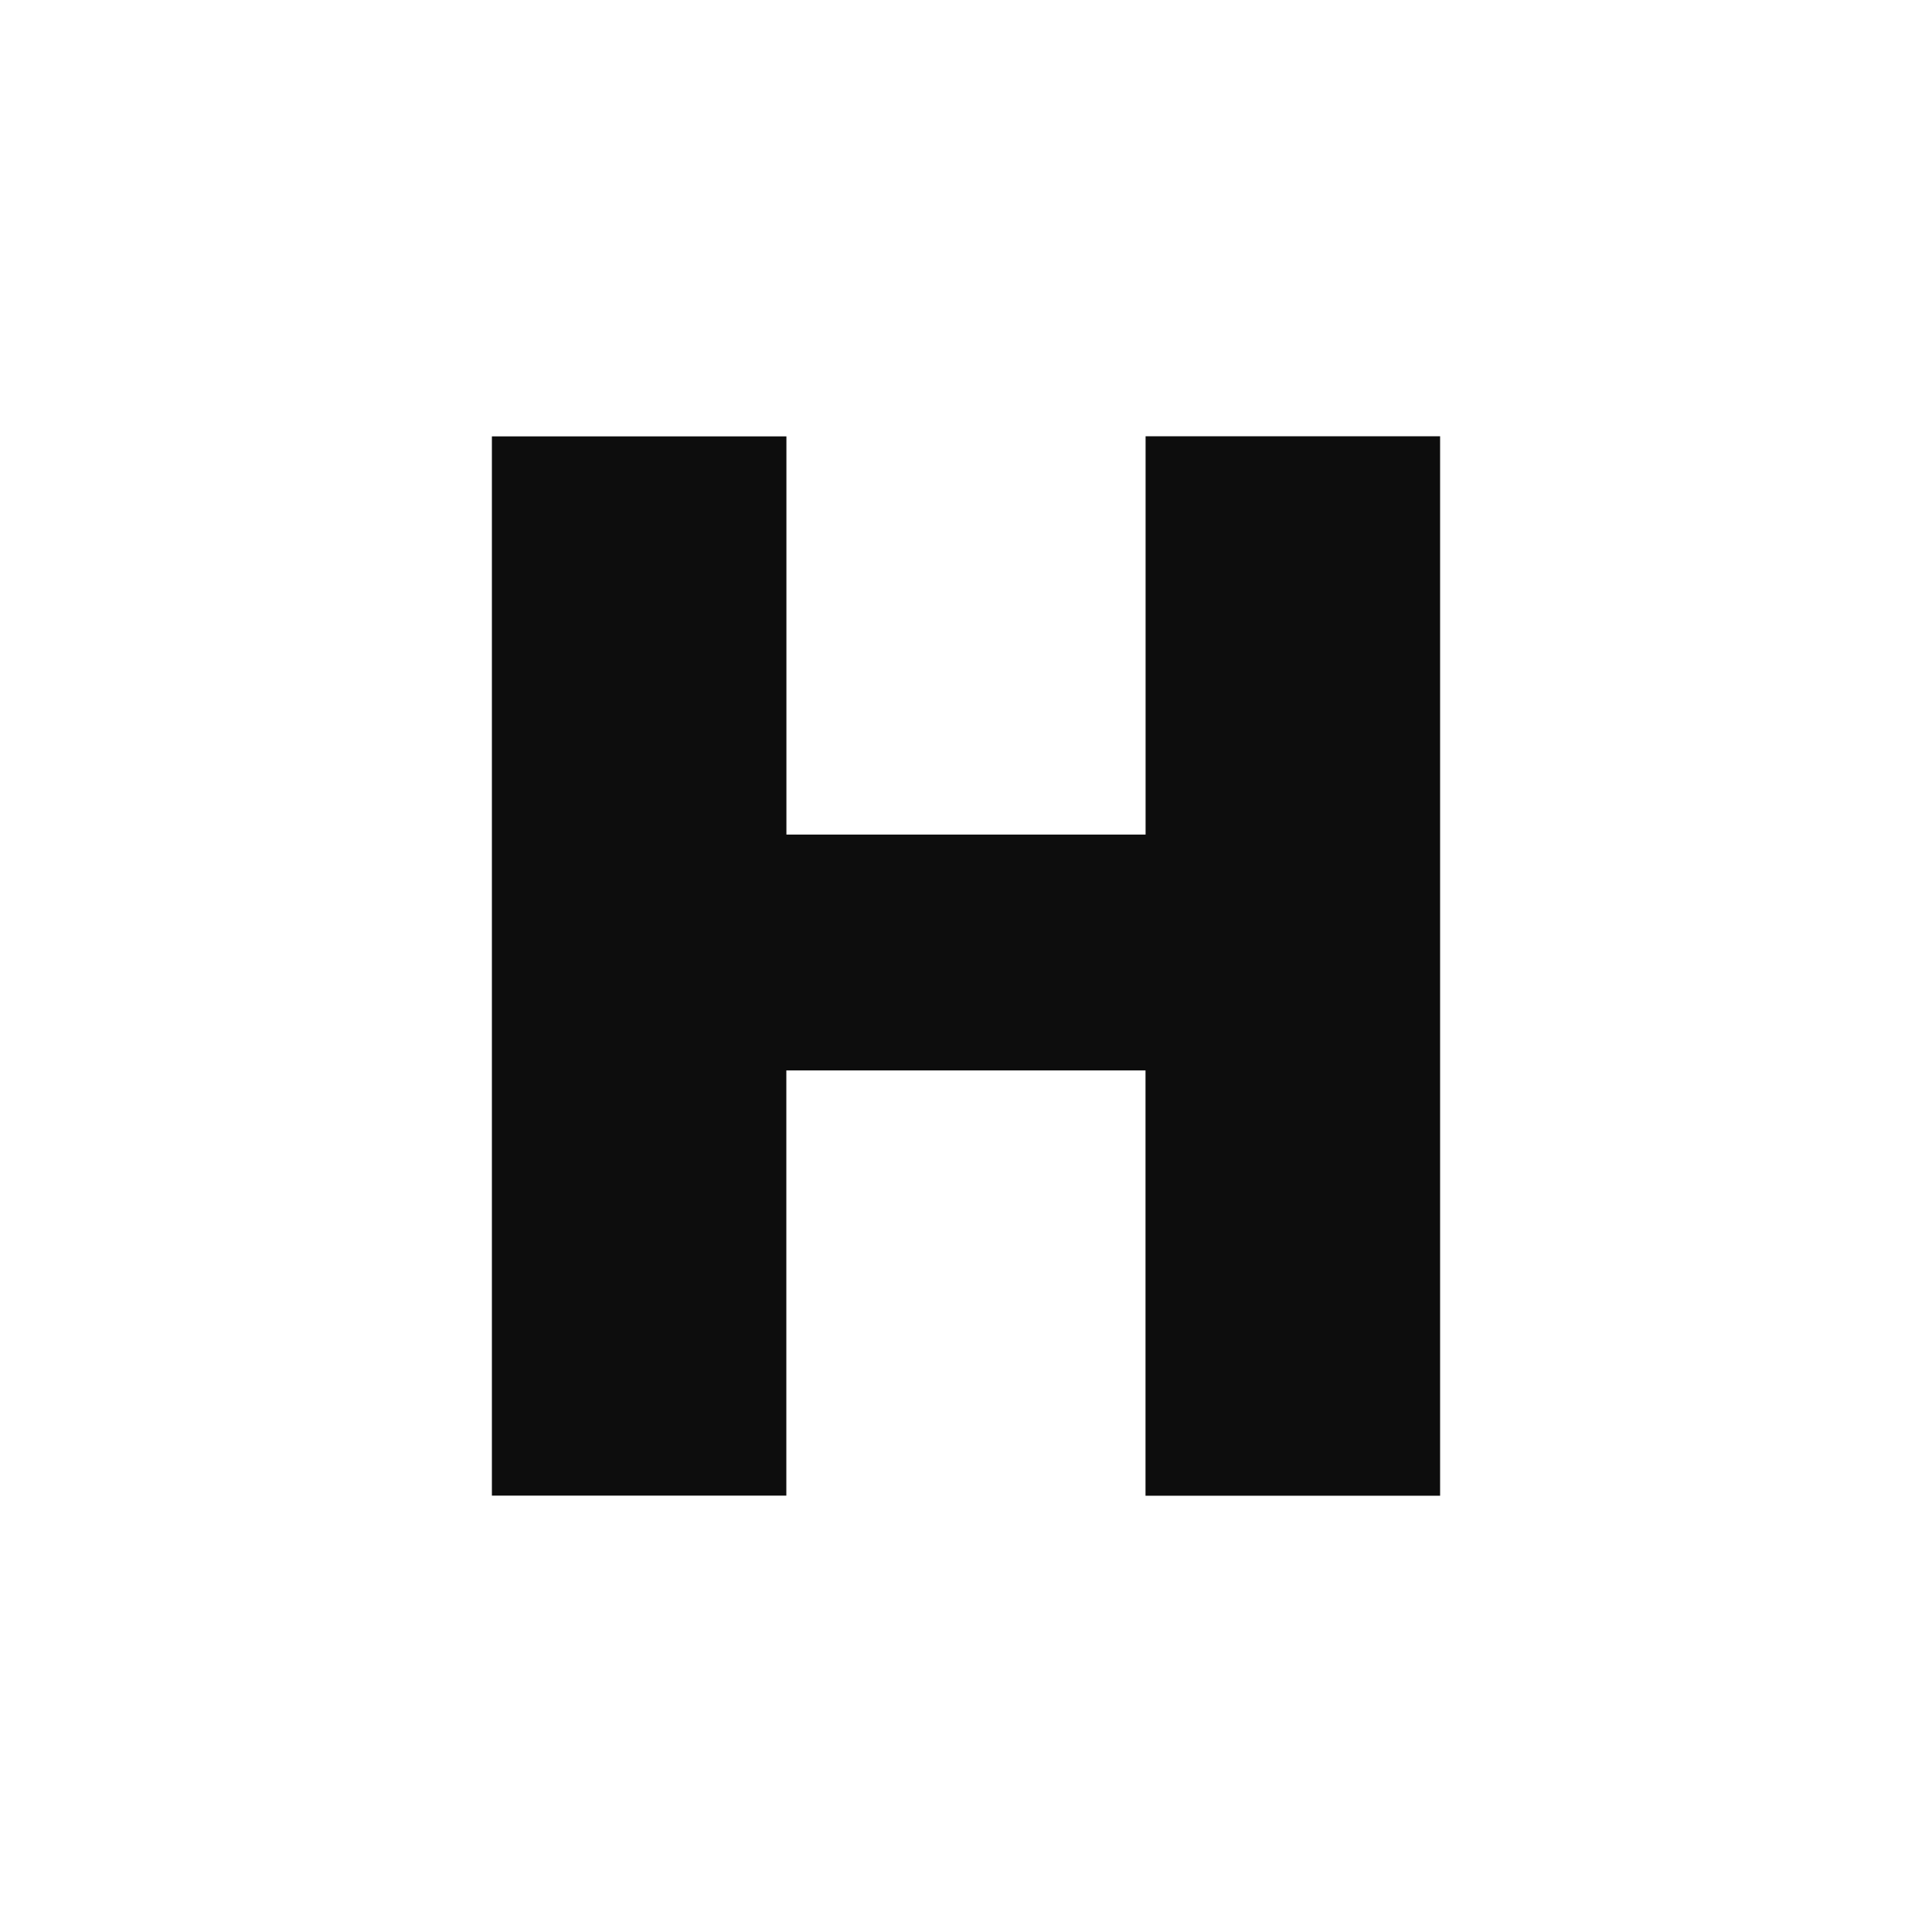 <svg xmlns="http://www.w3.org/2000/svg" width="96" height="96" viewBox="0 0 25.4 25.4"><path fill="#fff" d="M0 0h25.4v25.4H0z"/><path d="M18.933 5.736v13.928H15.06v-5.591h-4.722v5.59H6.467V5.737h3.872v5.235h4.722V5.736z" aria-label="H" fill="#0d0d0d"/></svg>